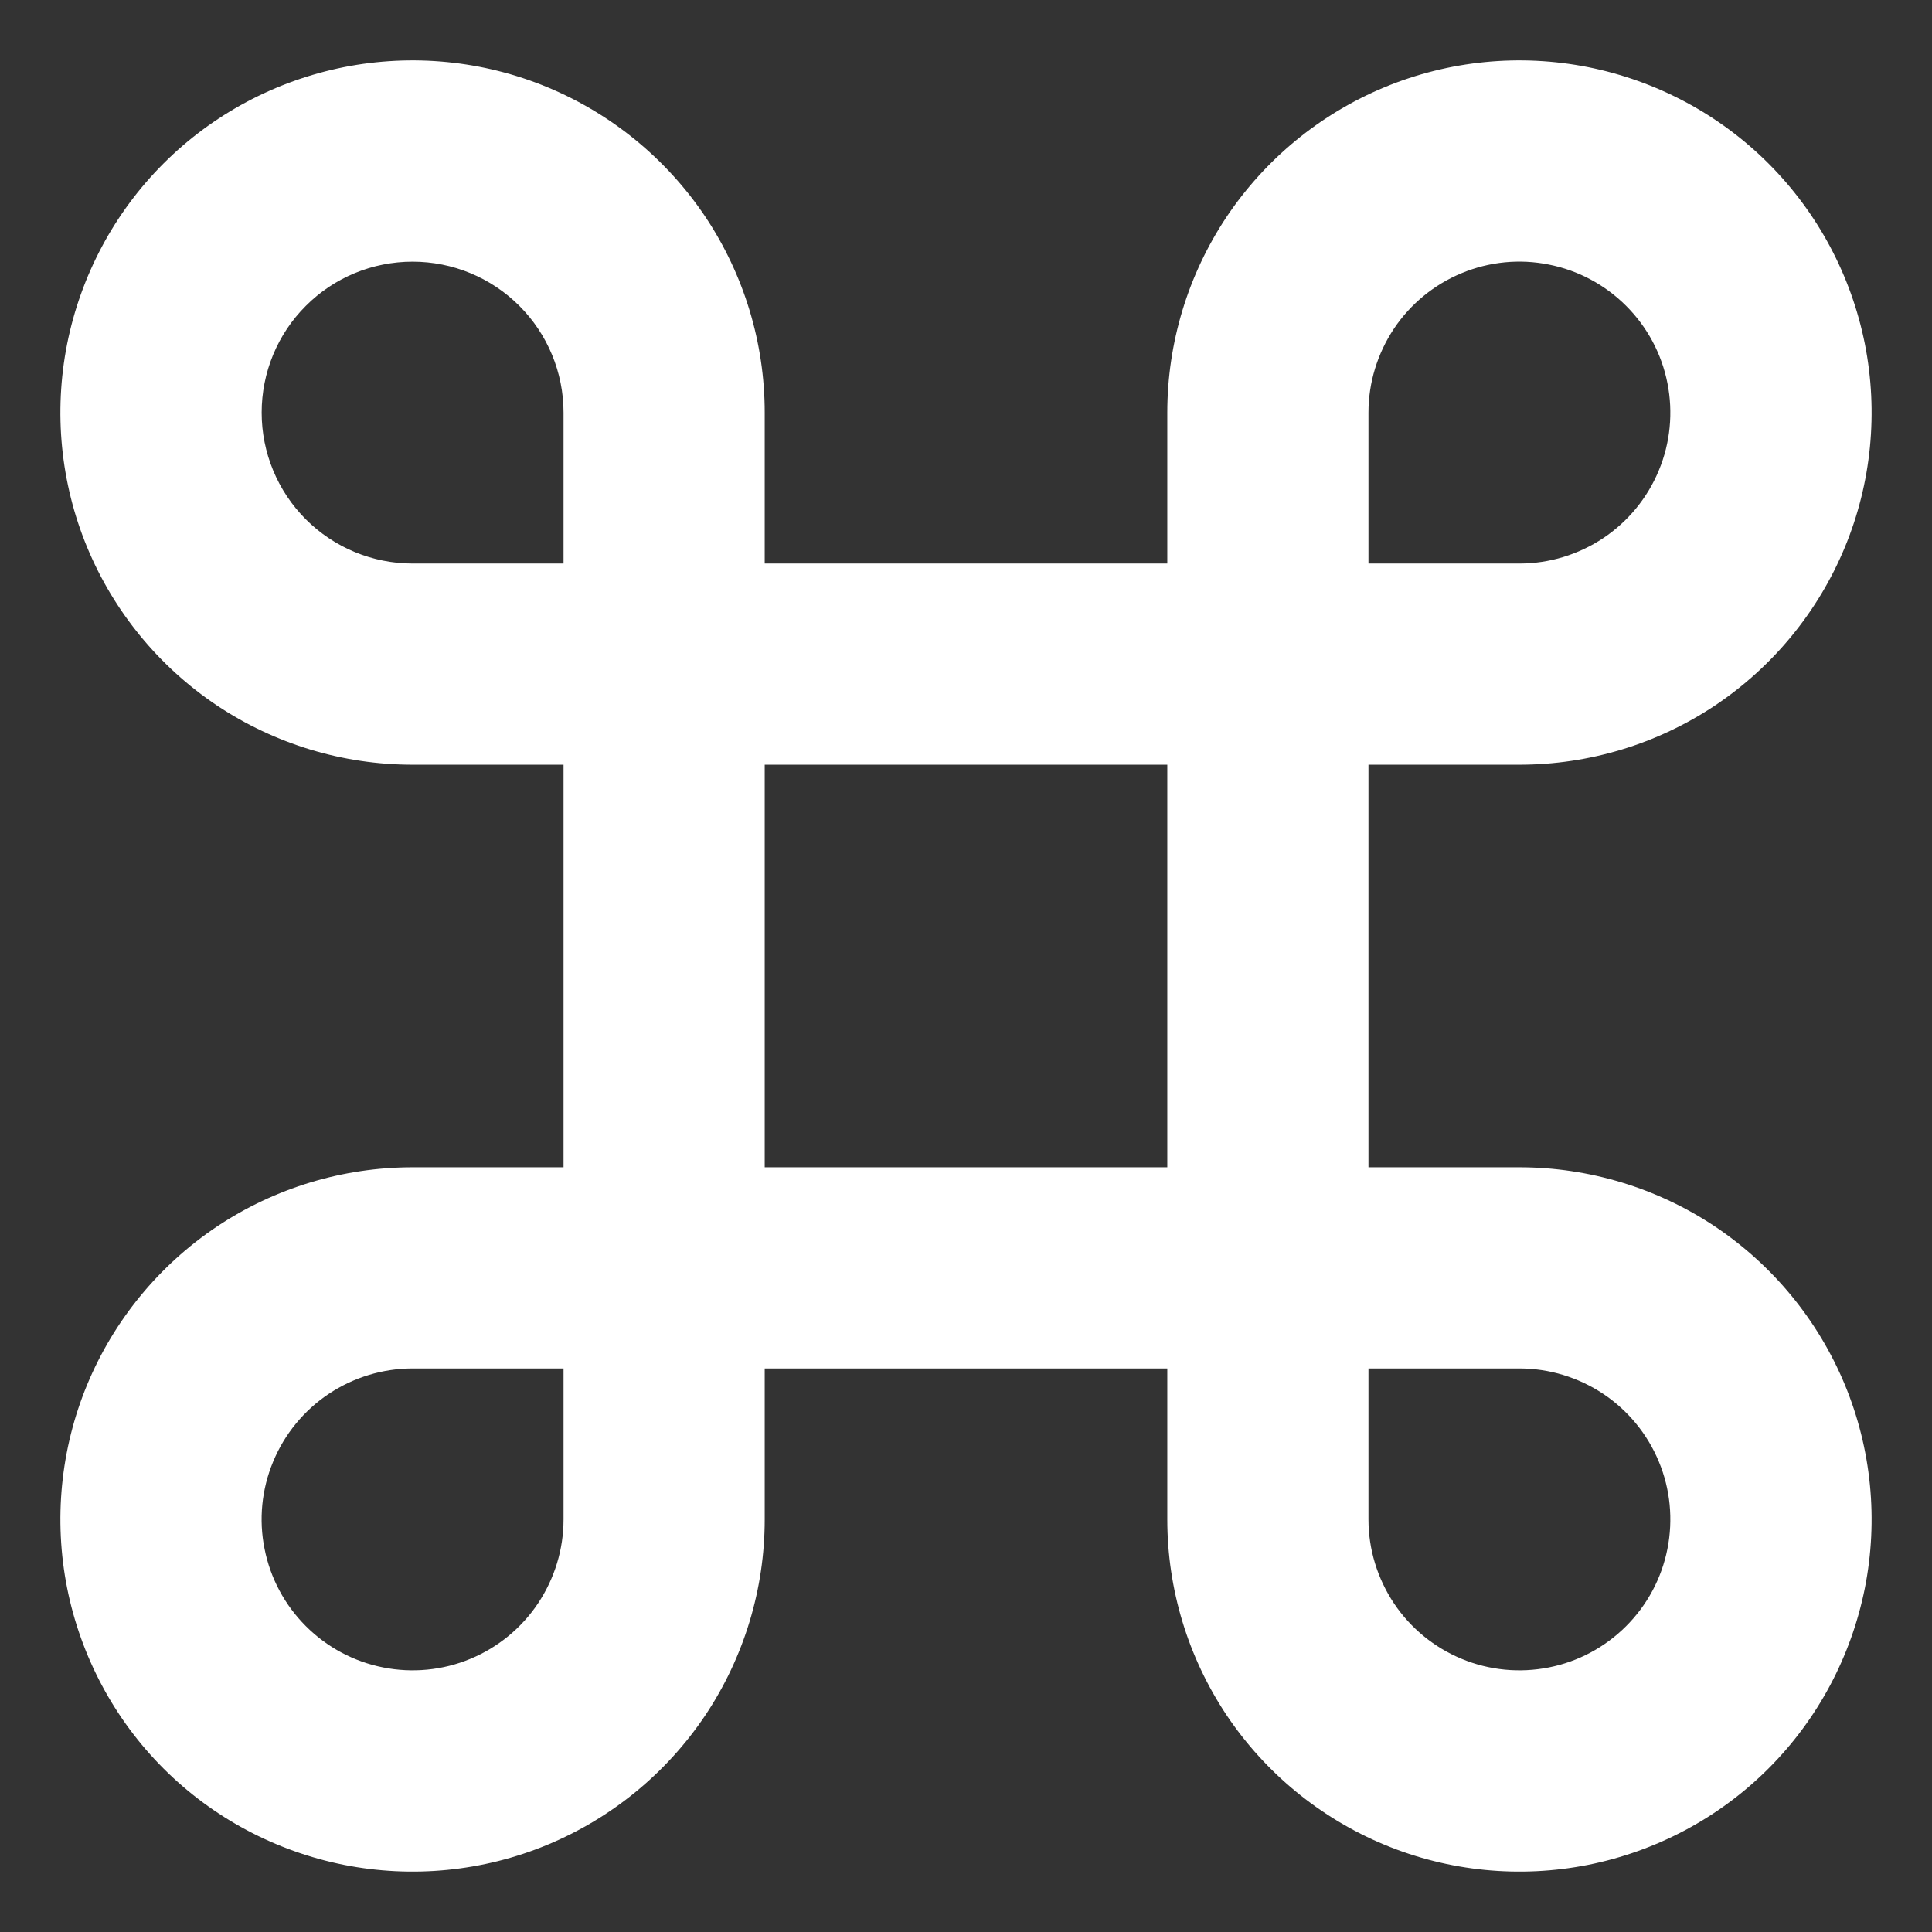 <svg width="16" height="16" viewBox="0 0 16 16" fill="none" xmlns="http://www.w3.org/2000/svg">
<rect x="0" y="0" width="16" height="16" fill="#333333" stroke="none"/>
<path d="M3.417 2.167C3.748 2.167 4.066 2.298 4.301 2.533C4.535 2.767 4.667 3.085 4.667 3.417V4.667H3.417C3.085 4.667 2.767 4.535 2.533 4.301C2.298 4.066 2.167 3.748 2.167 3.417C2.167 3.085 2.298 2.767 2.533 2.533C2.767 2.298 3.085 2.167 3.417 2.167ZM6.333 4.667V3.417C6.333 2.84 6.162 2.276 5.842 1.796C5.521 1.317 5.066 0.943 4.533 0.722C4 0.501 3.413 0.444 2.848 0.556C2.282 0.669 1.762 0.946 1.354 1.354C0.946 1.762 0.669 2.282 0.556 2.848C0.444 3.413 0.501 4 0.722 4.533C0.943 5.066 1.317 5.521 1.796 5.842C2.276 6.162 2.84 6.333 3.417 6.333H4.667V9.667H3.417C2.84 9.667 2.276 9.838 1.796 10.158C1.317 10.479 0.943 10.934 0.722 11.467C0.501 12 0.444 12.587 0.556 13.152C0.669 13.718 0.946 14.238 1.354 14.646C1.762 15.054 2.282 15.331 2.848 15.444C3.413 15.556 4 15.499 4.533 15.278C5.066 15.057 5.521 14.683 5.842 14.204C6.162 13.724 6.333 13.16 6.333 12.583V11.333H9.667V12.583C9.667 13.16 9.838 13.724 10.158 14.204C10.479 14.683 10.934 15.057 11.467 15.278C12 15.499 12.587 15.556 13.152 15.444C13.718 15.331 14.238 15.054 14.646 14.646C15.054 14.238 15.331 13.718 15.444 13.152C15.556 12.587 15.499 12 15.278 11.467C15.057 10.934 14.683 10.479 14.204 10.158C13.724 9.838 13.16 9.667 12.583 9.667H11.333V6.333H12.583C13.16 6.333 13.724 6.162 14.204 5.842C14.683 5.521 15.057 5.066 15.278 4.533C15.499 4 15.556 3.413 15.444 2.848C15.331 2.282 15.054 1.762 14.646 1.354C14.238 0.946 13.718 0.669 13.152 0.556C12.587 0.444 12 0.501 11.467 0.722C10.934 0.943 10.479 1.317 10.158 1.796C9.838 2.276 9.667 2.84 9.667 3.417V4.667H6.333ZM6.333 6.333H9.667V9.667H6.333V6.333ZM11.333 4.667V3.417C11.333 3.169 11.407 2.928 11.544 2.722C11.681 2.517 11.877 2.356 12.105 2.262C12.333 2.167 12.585 2.142 12.827 2.191C13.07 2.239 13.292 2.358 13.467 2.533C13.642 2.708 13.761 2.93 13.809 3.173C13.857 3.415 13.833 3.667 13.738 3.895C13.644 4.123 13.483 4.319 13.278 4.456C13.072 4.593 12.831 4.667 12.583 4.667H11.333ZM11.333 11.333H12.583C12.831 11.333 13.072 11.407 13.278 11.544C13.483 11.681 13.644 11.877 13.738 12.105C13.833 12.333 13.857 12.585 13.809 12.827C13.761 13.07 13.642 13.292 13.467 13.467C13.292 13.642 13.07 13.761 12.827 13.809C12.585 13.857 12.333 13.833 12.105 13.738C11.877 13.644 11.681 13.483 11.544 13.278C11.407 13.072 11.333 12.831 11.333 12.583V11.333ZM4.667 11.333V12.583C4.667 12.831 4.593 13.072 4.456 13.278C4.319 13.483 4.123 13.644 3.895 13.738C3.667 13.833 3.415 13.857 3.173 13.809C2.93 13.761 2.708 13.642 2.533 13.467C2.358 13.292 2.239 13.07 2.191 12.827C2.142 12.585 2.167 12.333 2.262 12.105C2.356 11.877 2.517 11.681 2.722 11.544C2.928 11.407 3.169 11.333 3.417 11.333H4.667Z" fill="white"/>
</svg>
